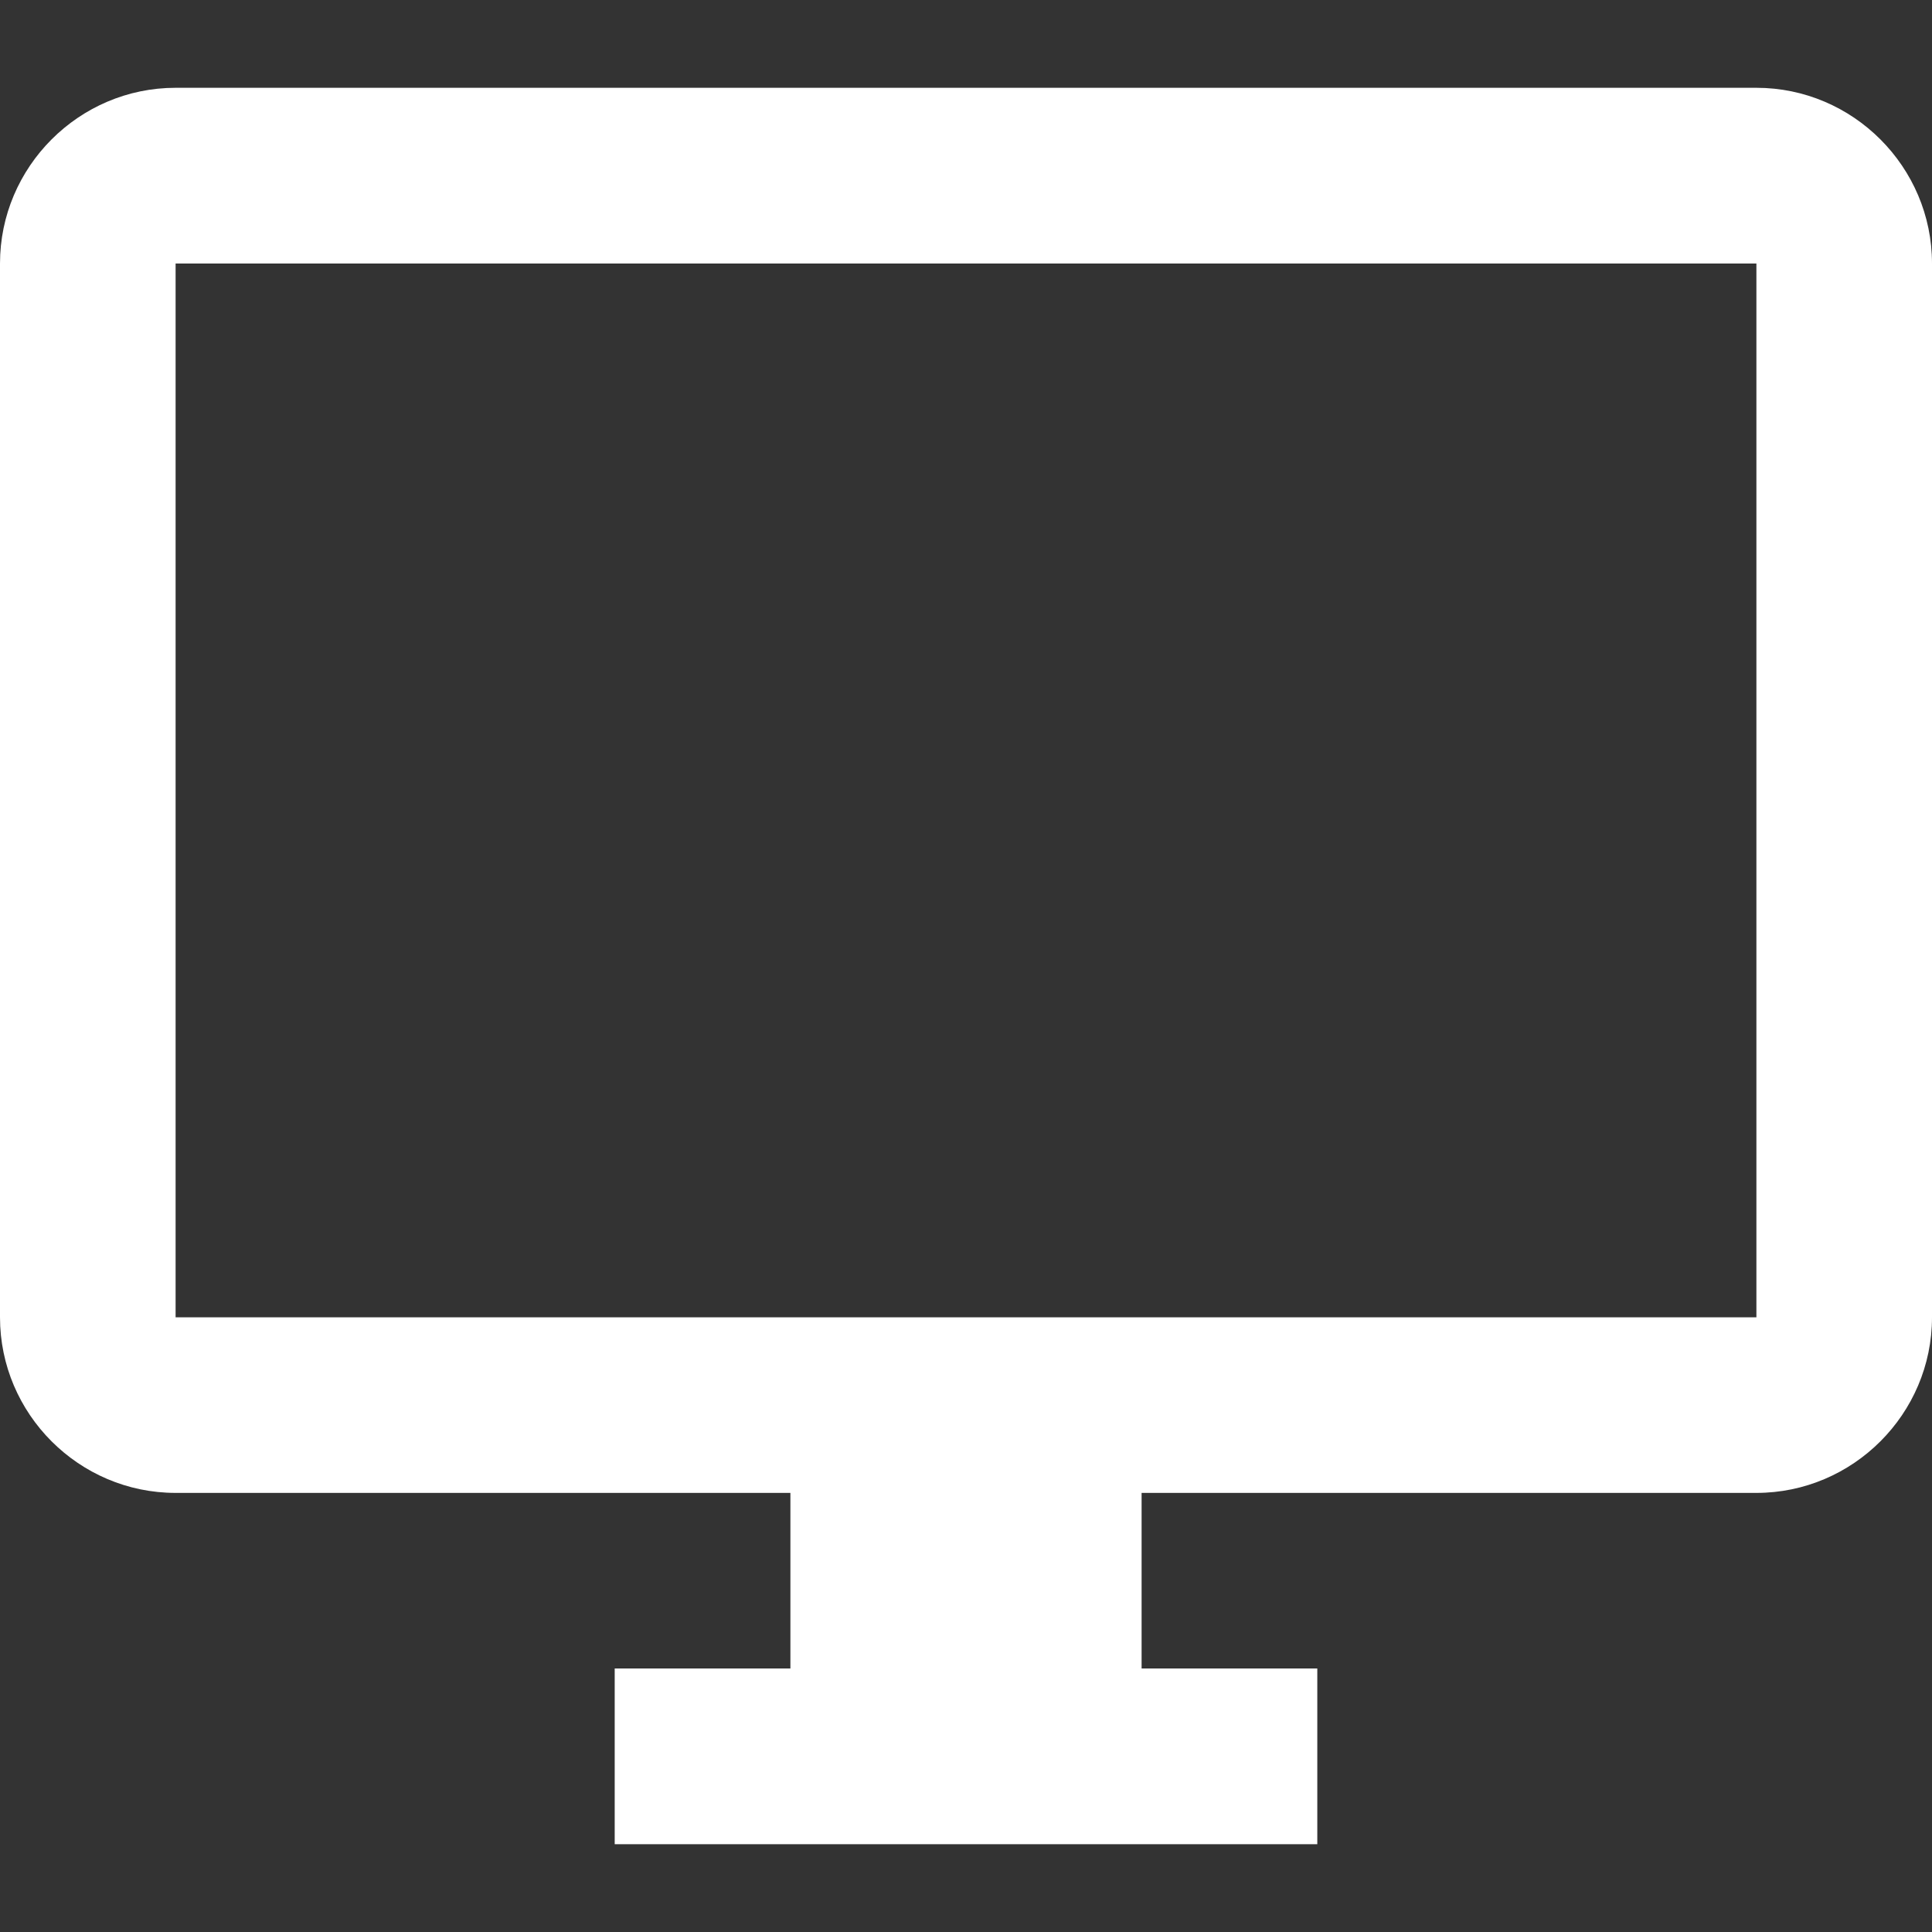 <?xml version="1.0" encoding="UTF-8" standalone="no"?><!-- Generator: Gravit.io --><svg xmlns="http://www.w3.org/2000/svg" xmlns:xlink="http://www.w3.org/1999/xlink" style="isolation:isolate" viewBox="0 0 18 18" width="18pt" height="18pt"><rect x="0" y="0" width="18" height="18" fill="#333333" stroke="none"/><g><path d=" M 16.364 0.818 L 1.636 0.818 C 0.736 0.818 0 1.555 0 2.455 L 0 12.273 C 0 13.173 0.736 13.909 1.636 13.909 L 7.364 13.909 L 7.364 15.545 L 5.727 15.545 L 5.727 17.182 L 12.273 17.182 L 12.273 15.545 L 10.636 15.545 L 10.636 13.909 L 16.364 13.909 C 17.264 13.909 18 13.173 18 12.273 L 18 2.455 C 18 1.555 17.264 0.818 16.364 0.818 Z  M 16.364 12.273 L 1.636 12.273 L 1.636 2.455 L 16.364 2.455 L 16.364 12.273 Z " fill="rgb(255,255,255)"/><rect x="0" y="0" width="18" height="18" transform="matrix(1,0,0,1,0,0)" fill="none"/></g></svg>